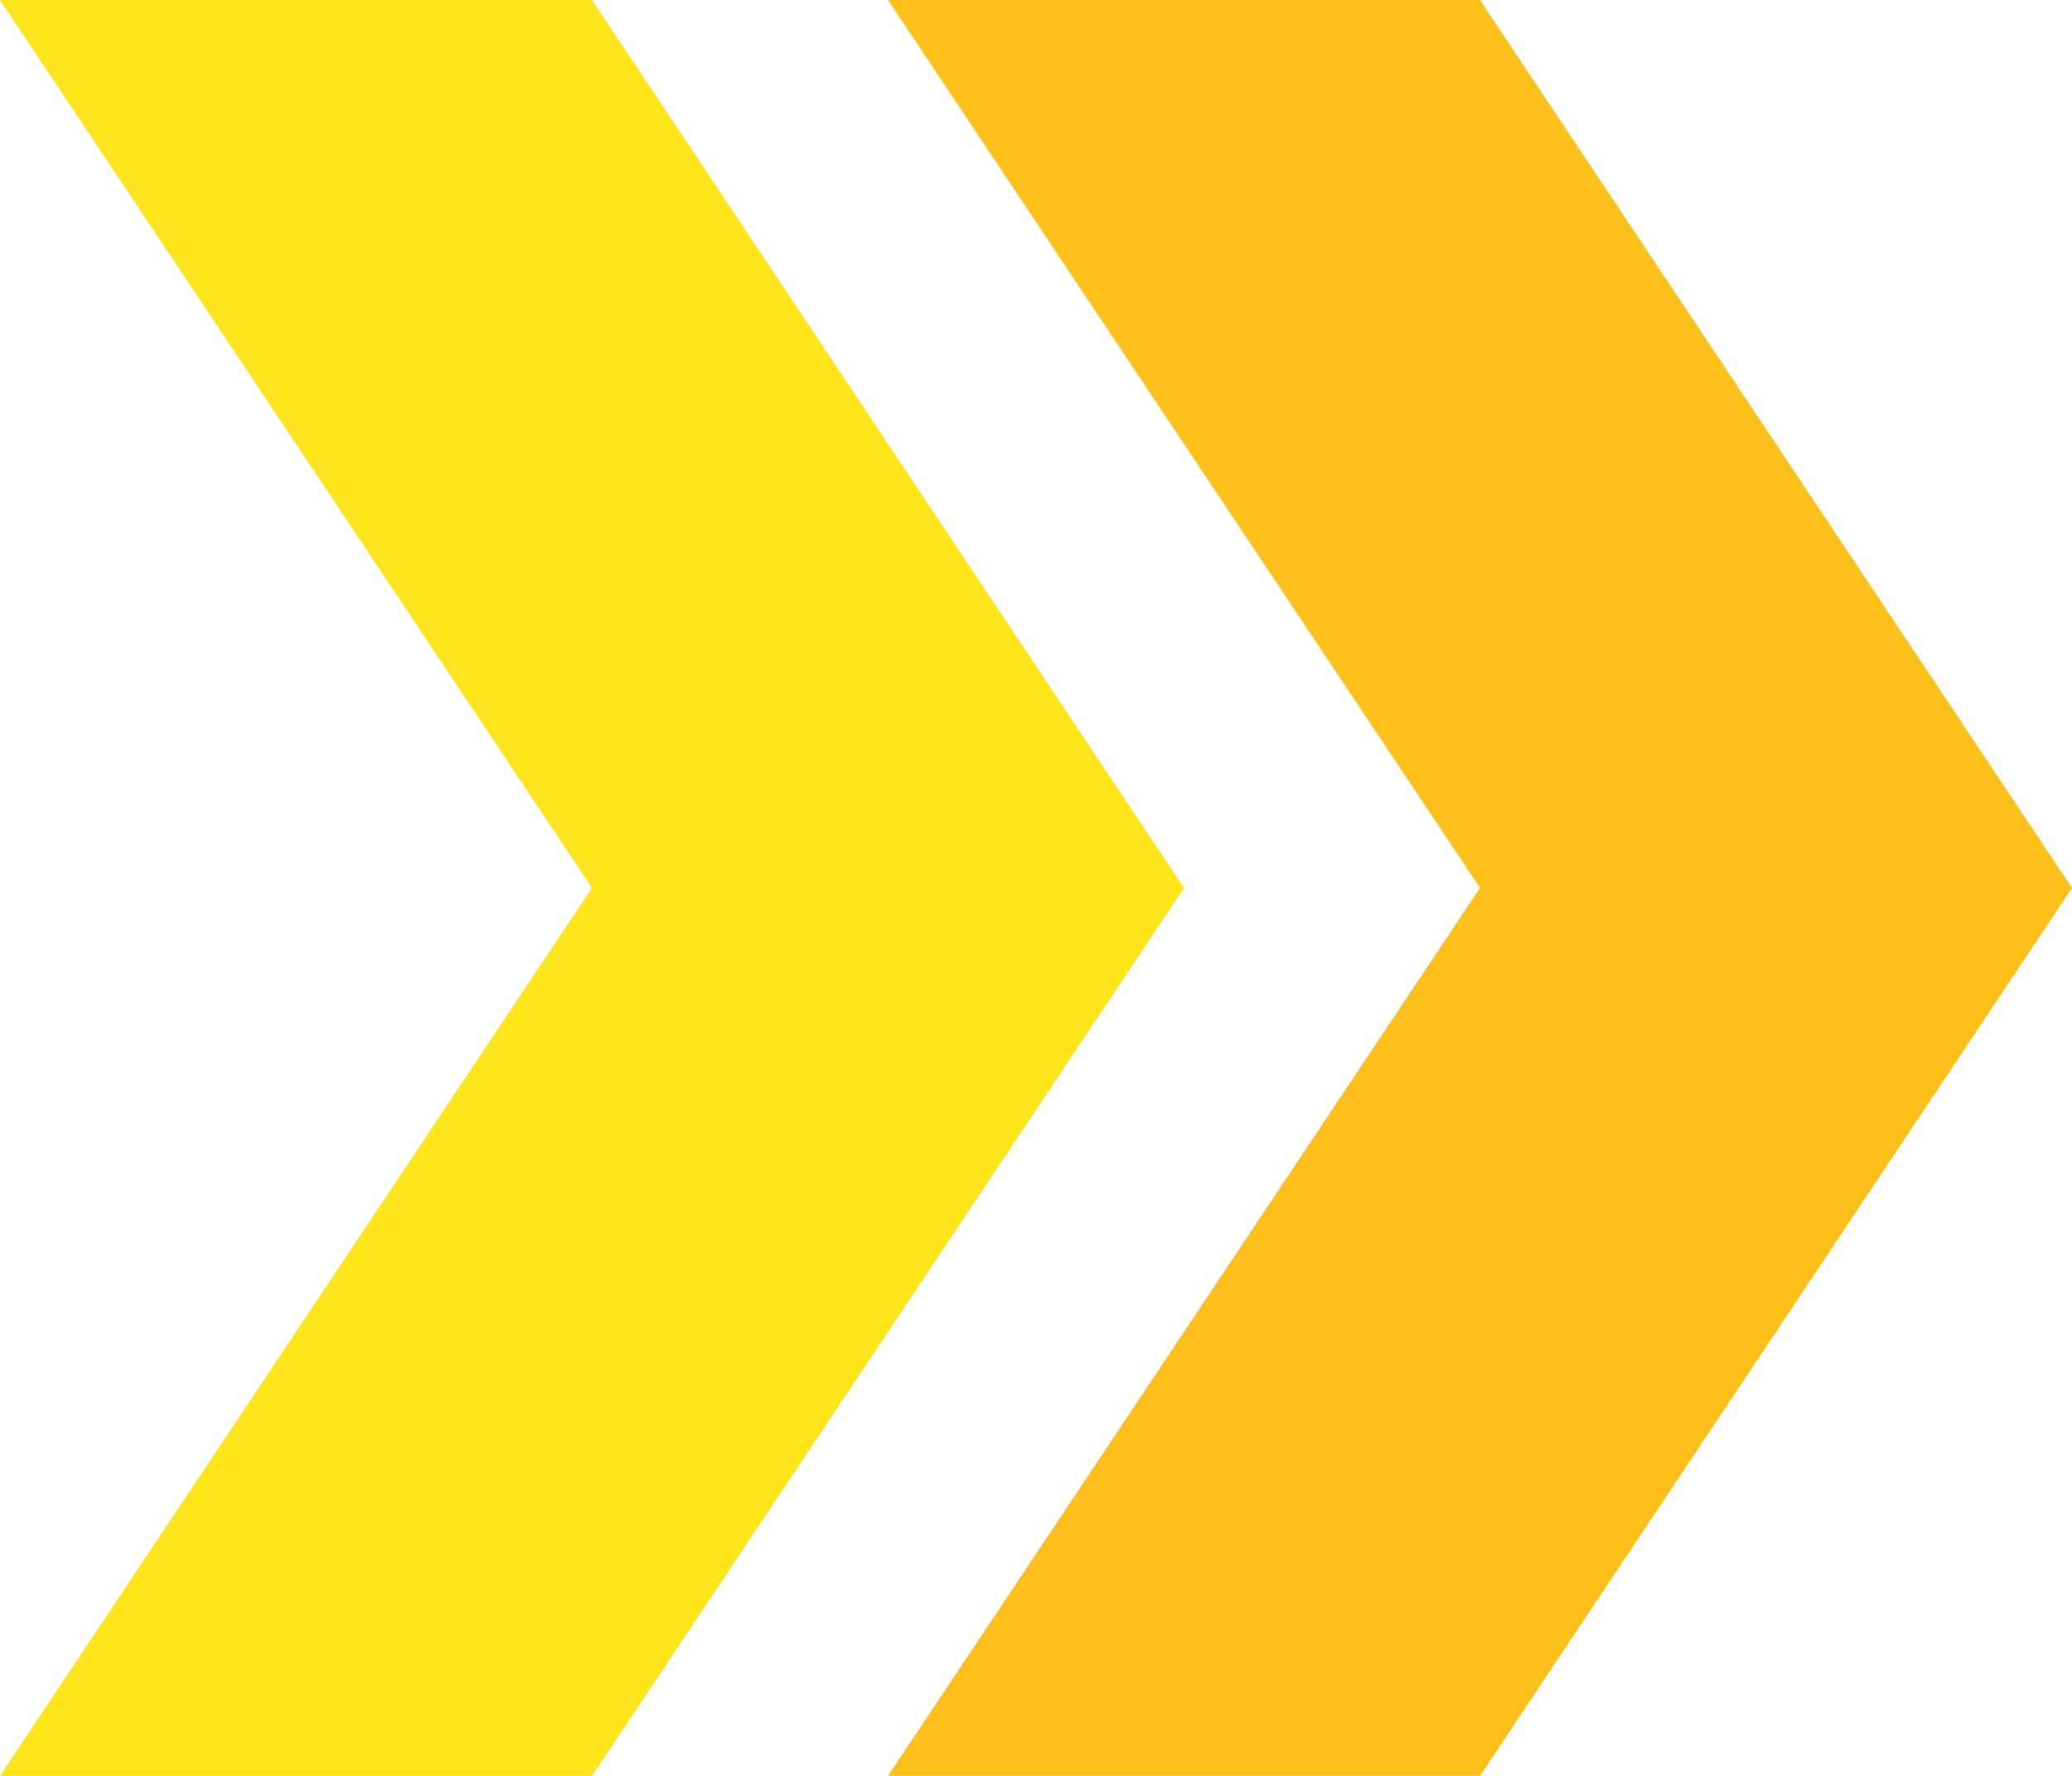 <svg width="56" height="48" viewBox="0 0 56 48" fill="none" xmlns="http://www.w3.org/2000/svg">
<path d="M0 0L16 24L0 48H16L32 24L16 0H0Z" fill="#FDE41B"/>
<path d="M24 0L40 24L24 48H40L56 24L40 0H24Z" fill="#FDC01B"/>
</svg>
